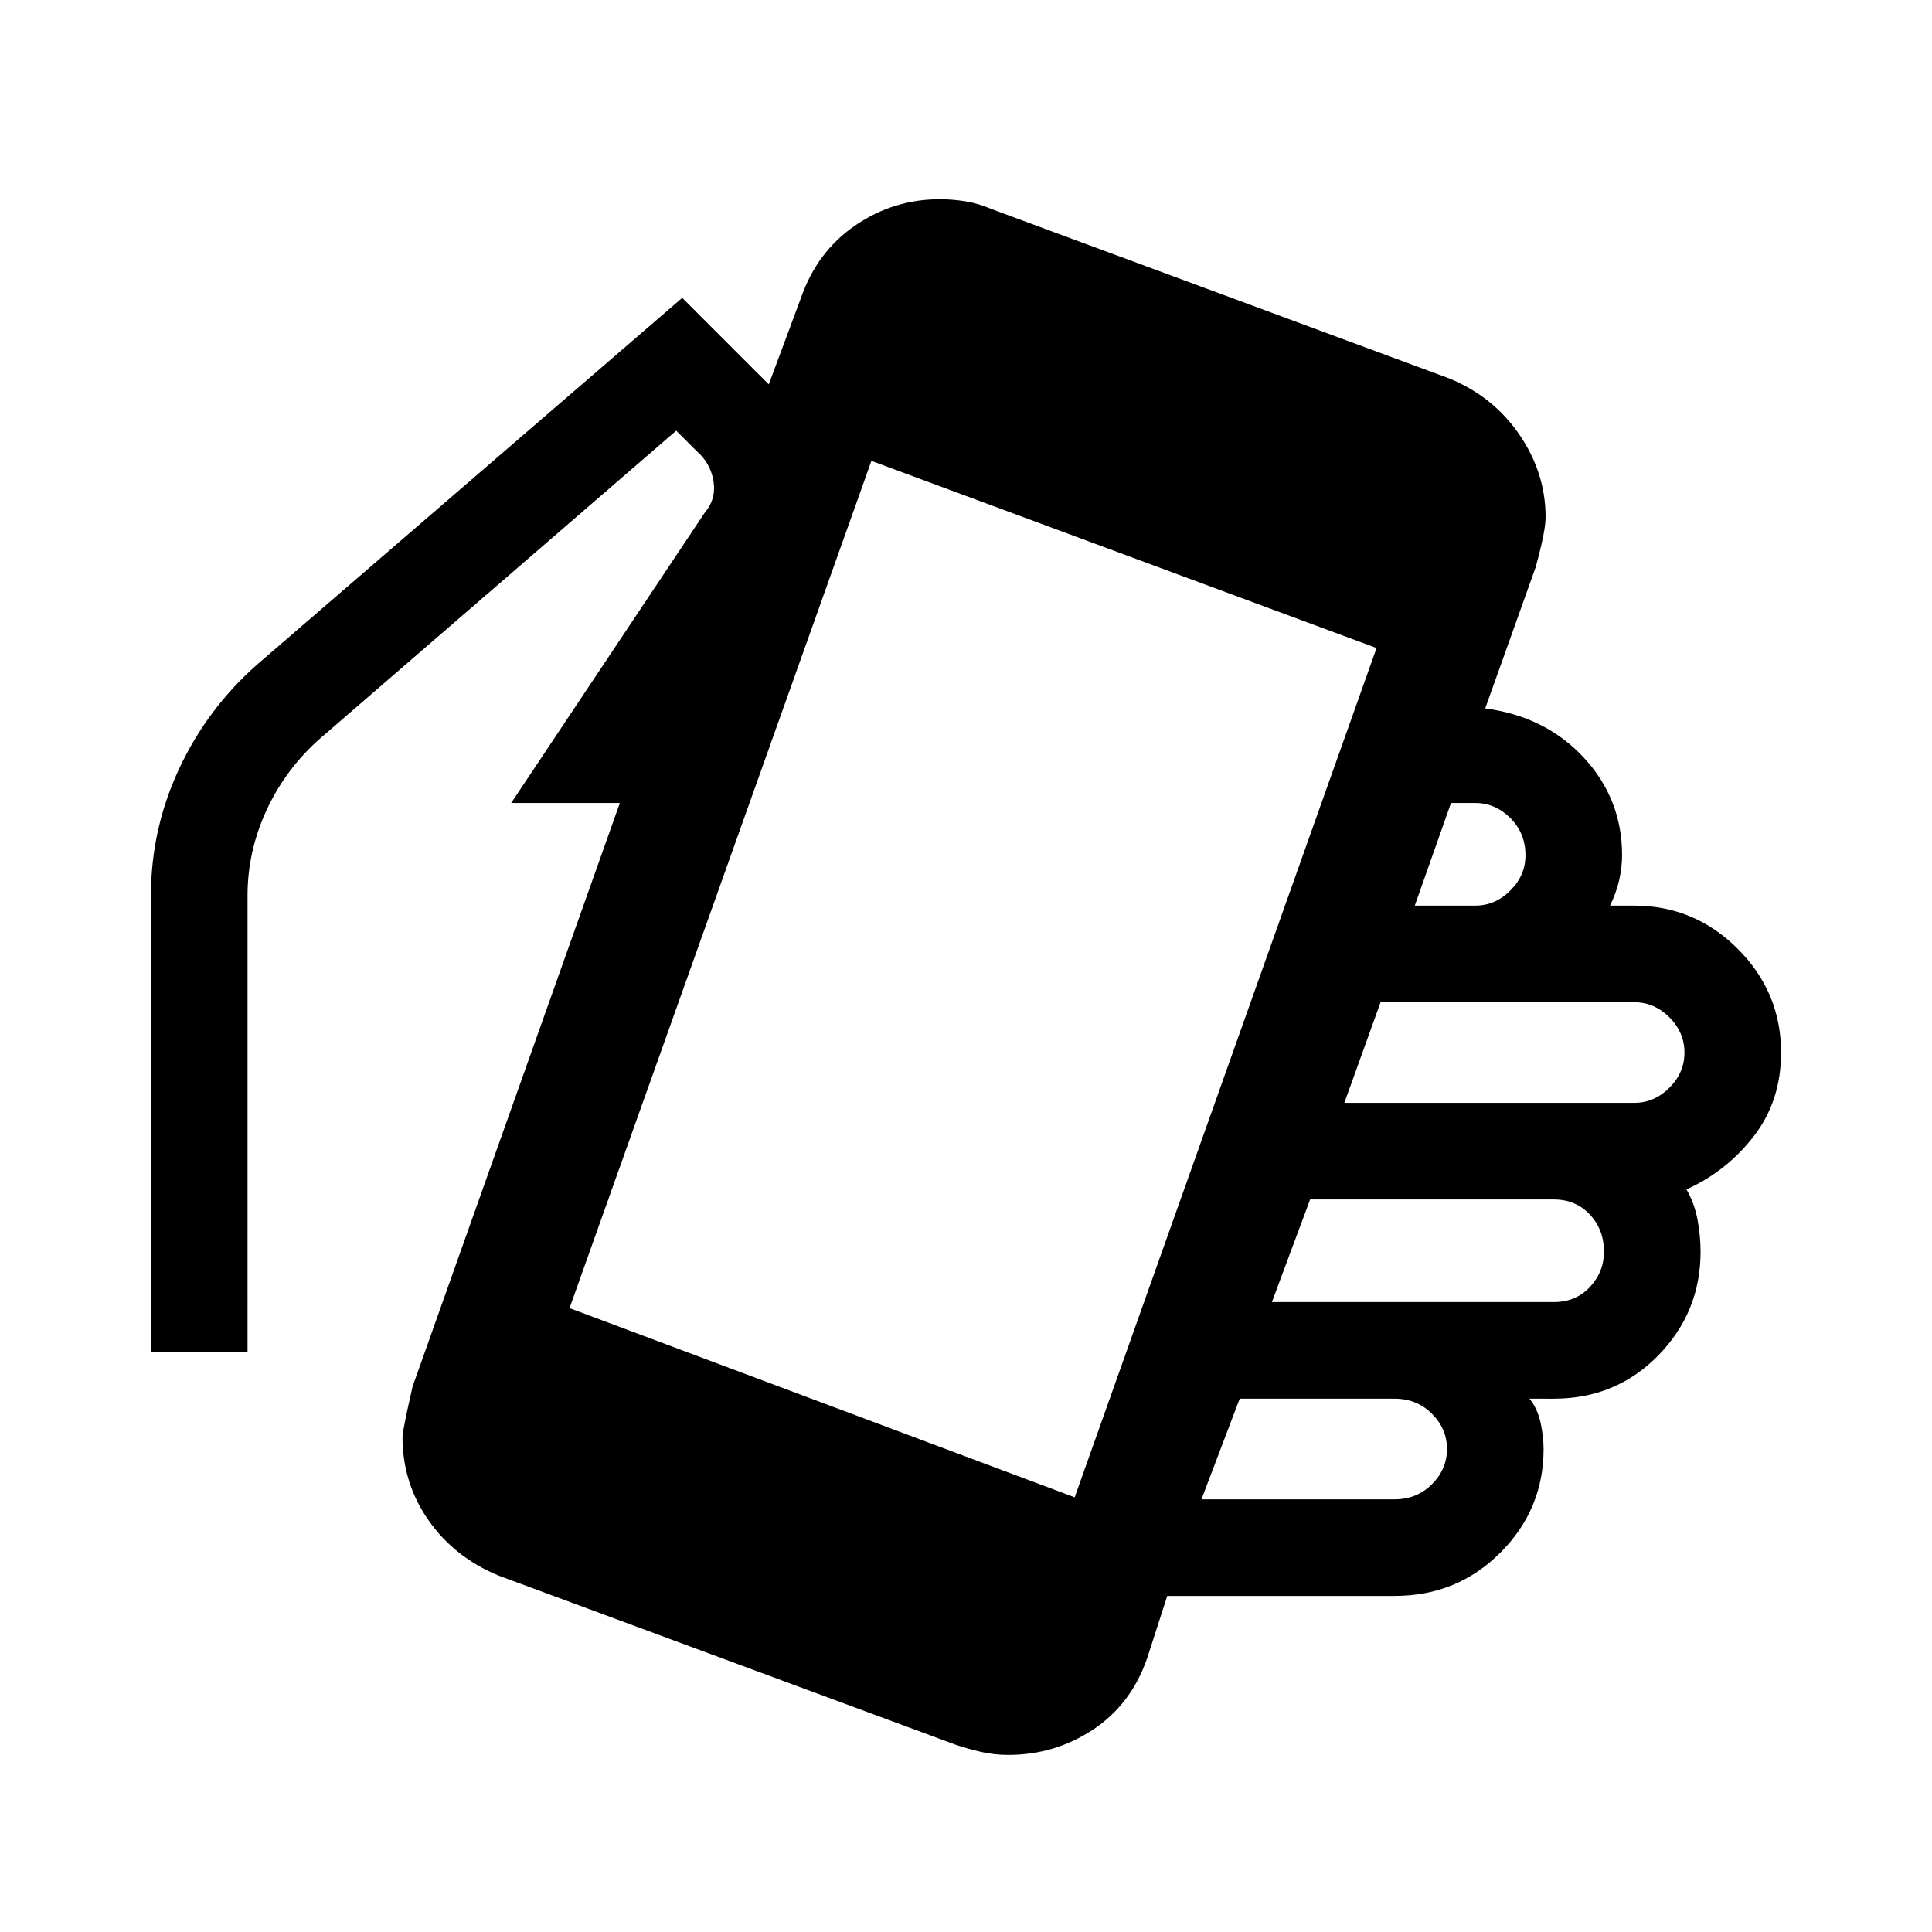 <svg xmlns="http://www.w3.org/2000/svg" viewBox="0 0 24 24"><path d="M12.525 21.8q-.175 0-.337-.037-.163-.038-.313-.088l-5.675-2.1q-.55-.225-.875-.687Q5 18.425 5 17.85q0-.075.125-.625L7.7 9.975H6.35l2.4-3.6q.15-.175.113-.4-.038-.225-.213-.375l-.25-.25-4.425 3.825q-.425.375-.663.887-.237.513-.237 1.063V16.8h-1.2v-5.675q0-.825.35-1.575t.975-1.3L8.475 3.7 9.55 4.775l.4-1.075q.2-.575.675-.9.475-.325 1.05-.325.15 0 .313.025.162.025.337.1L18 4.7q.55.225.875.7.325.475.325 1.025 0 .175-.125.625L18.45 8.8q.75.1 1.225.612.475.513.475 1.213 0 .15-.037.313-.038.162-.113.312h.3q.75 0 1.287.537.538.538.538 1.288 0 .6-.337 1.037-.338.438-.838.663.1.175.137.375.038.2.038.4 0 .75-.525 1.287-.525.538-1.3.538H19q.1.125.138.3.037.175.037.325 0 .75-.537 1.288-.538.537-1.313.537H14.5l-.25.775q-.2.575-.675.888-.475.312-1.05.312Zm5.05-10.55h.75q.25 0 .437-.188.188-.187.188-.437 0-.275-.188-.463-.187-.187-.437-.187h-.3ZM13.35 18.6 17.1 8.05l-6.275-2.325-3.75 10.525Zm1.575.025h2.4q.275 0 .463-.187.187-.188.187-.438t-.187-.438q-.188-.187-.463-.187H15.4Zm.875-2.45h3.5q.275 0 .45-.187.175-.188.175-.438 0-.275-.175-.462-.175-.188-.45-.188h-3.025Zm.9-2.475h3.6q.25 0 .438-.188.187-.187.187-.437t-.187-.438q-.188-.187-.438-.187h-3.15Z"/></svg>
